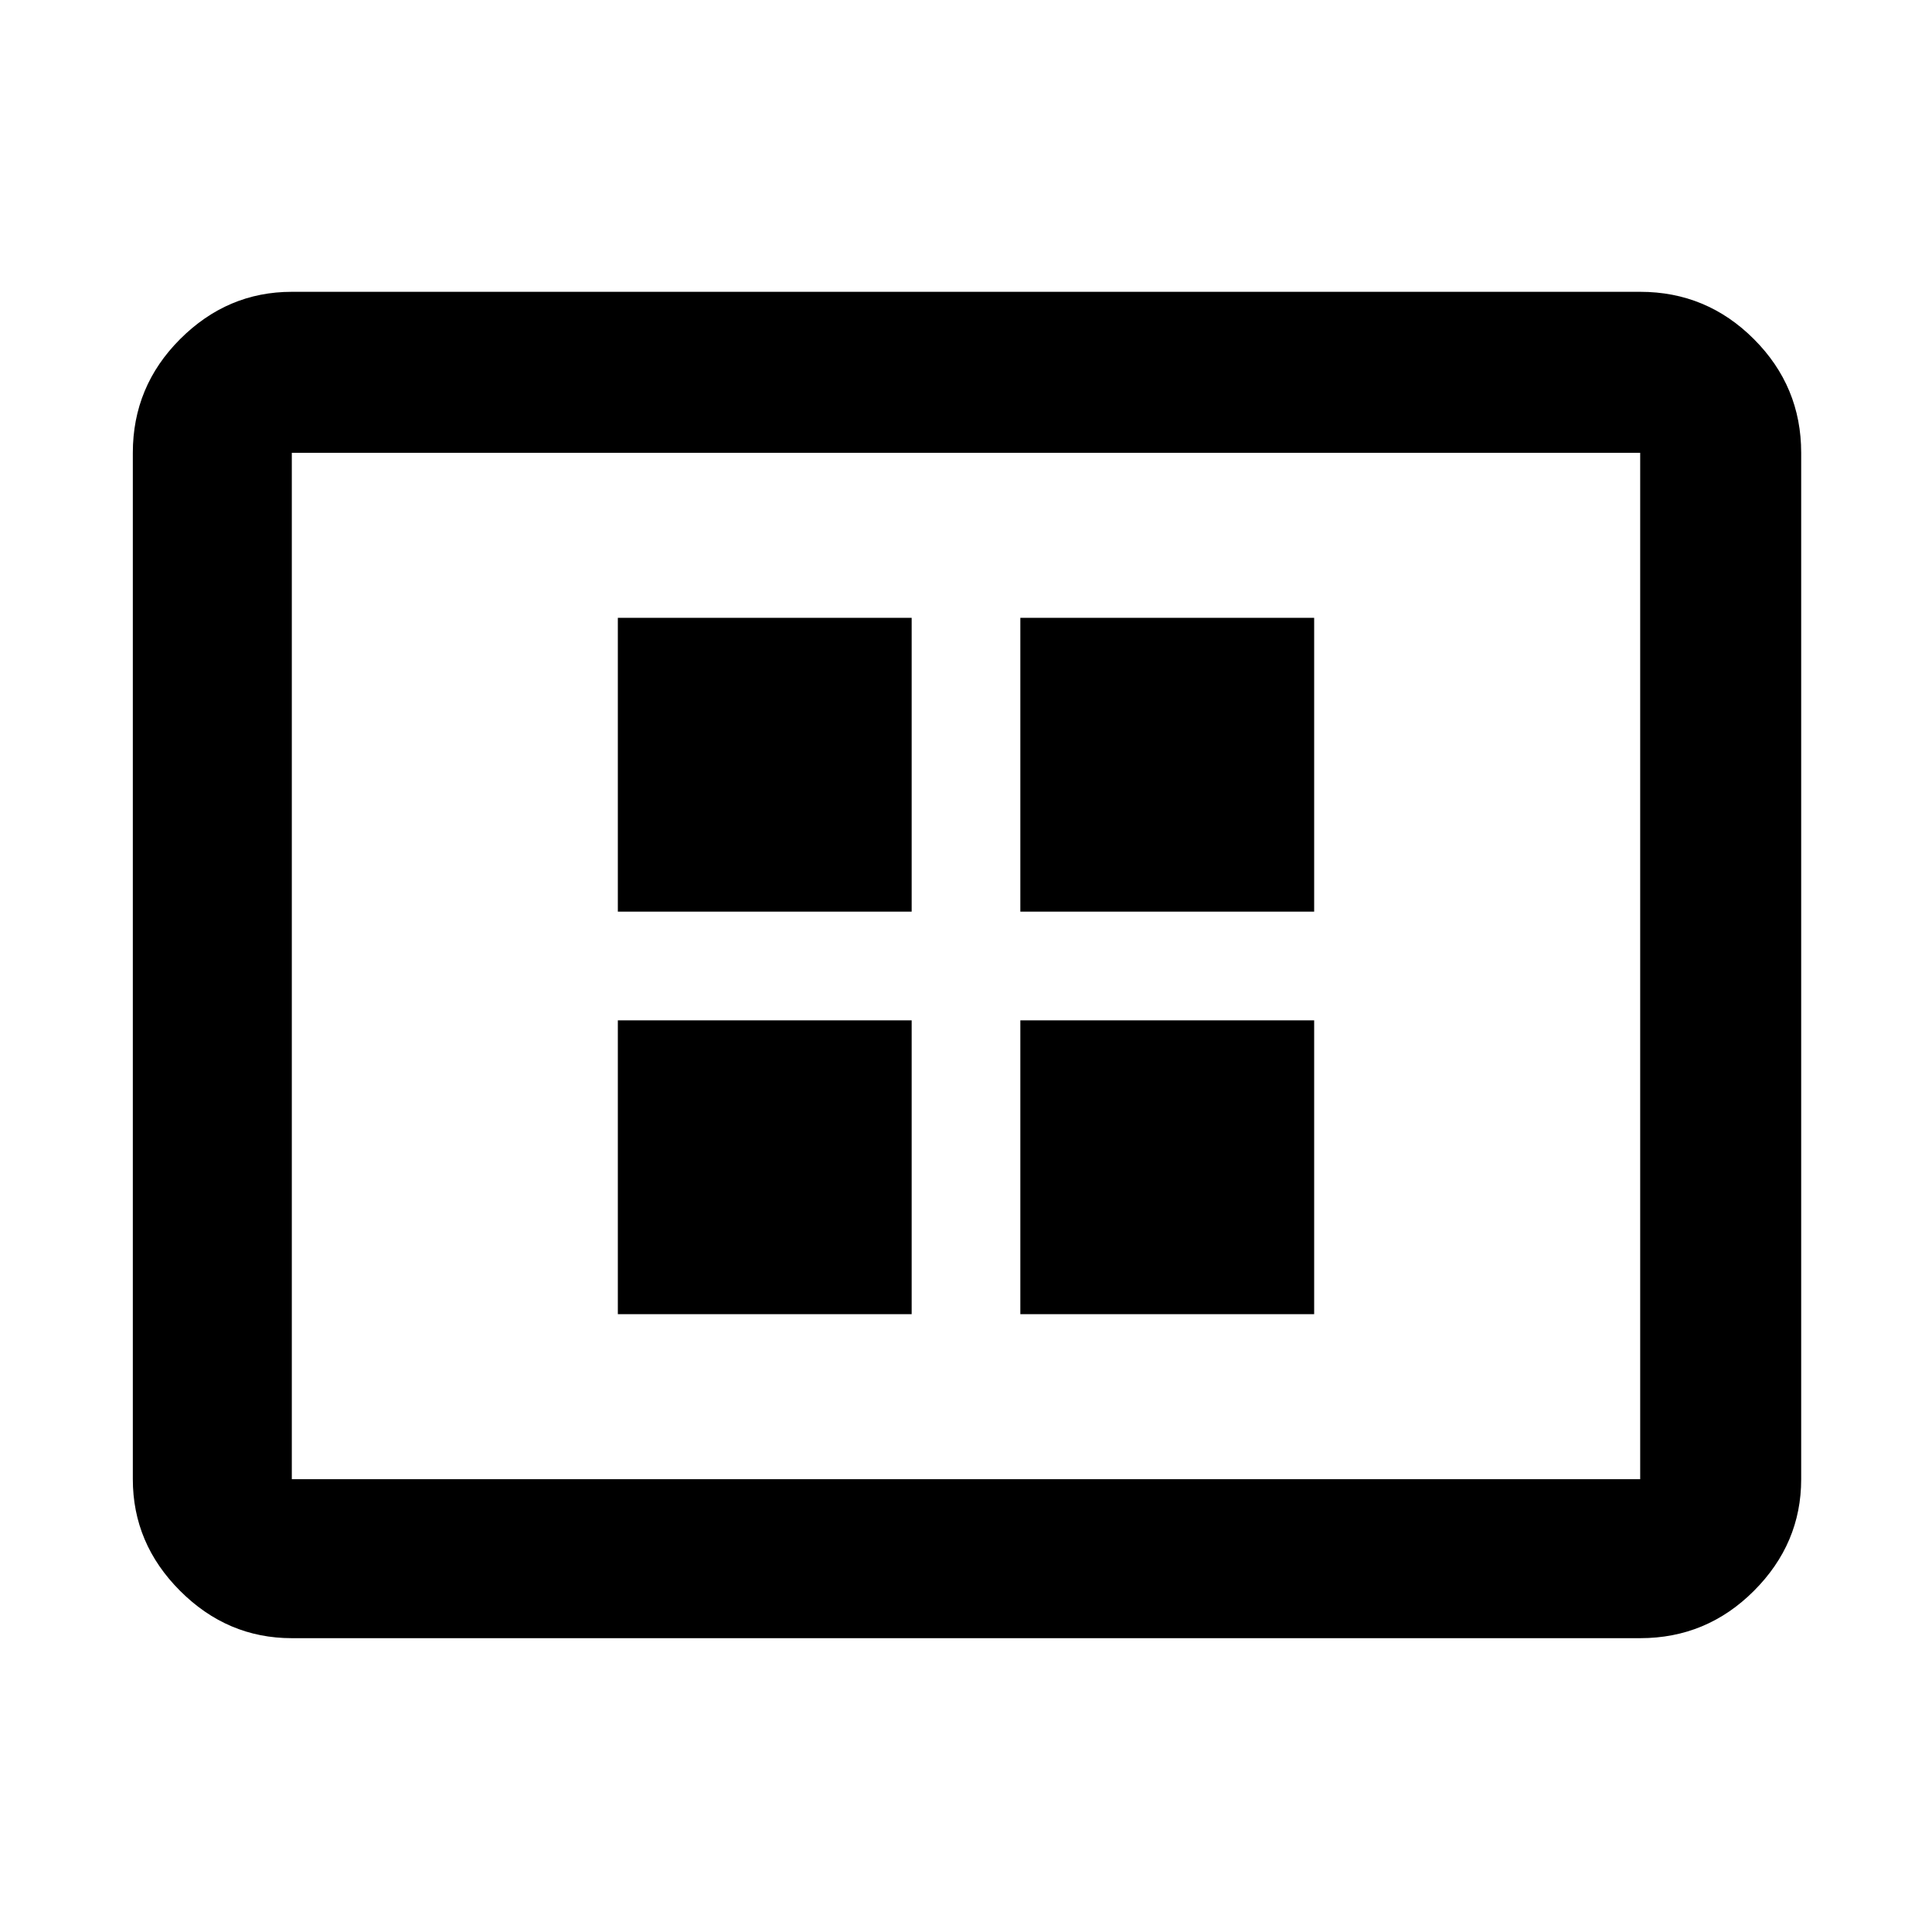 <svg xmlns="http://www.w3.org/2000/svg" width="48" height="48"><path d="M15.35 22.65h7.3v-7.3h-7.3zm10 0h7.3v-7.3h-7.3zm-10 10h7.3v-7.3h-7.3zm10 0h7.3v-7.3h-7.3zM7.25 40.7q-1.6 0-2.775-1.175Q3.3 38.35 3.3 36.75v-25.5q0-1.65 1.175-2.825Q5.65 7.25 7.25 7.25h33.5q1.65 0 2.825 1.175Q44.75 9.6 44.75 11.25v25.5q0 1.6-1.175 2.775Q42.4 40.7 40.75 40.7zm0-3.95v-25.5 25.5zm0 0h33.5v-25.5H7.25v25.5z"/></svg>